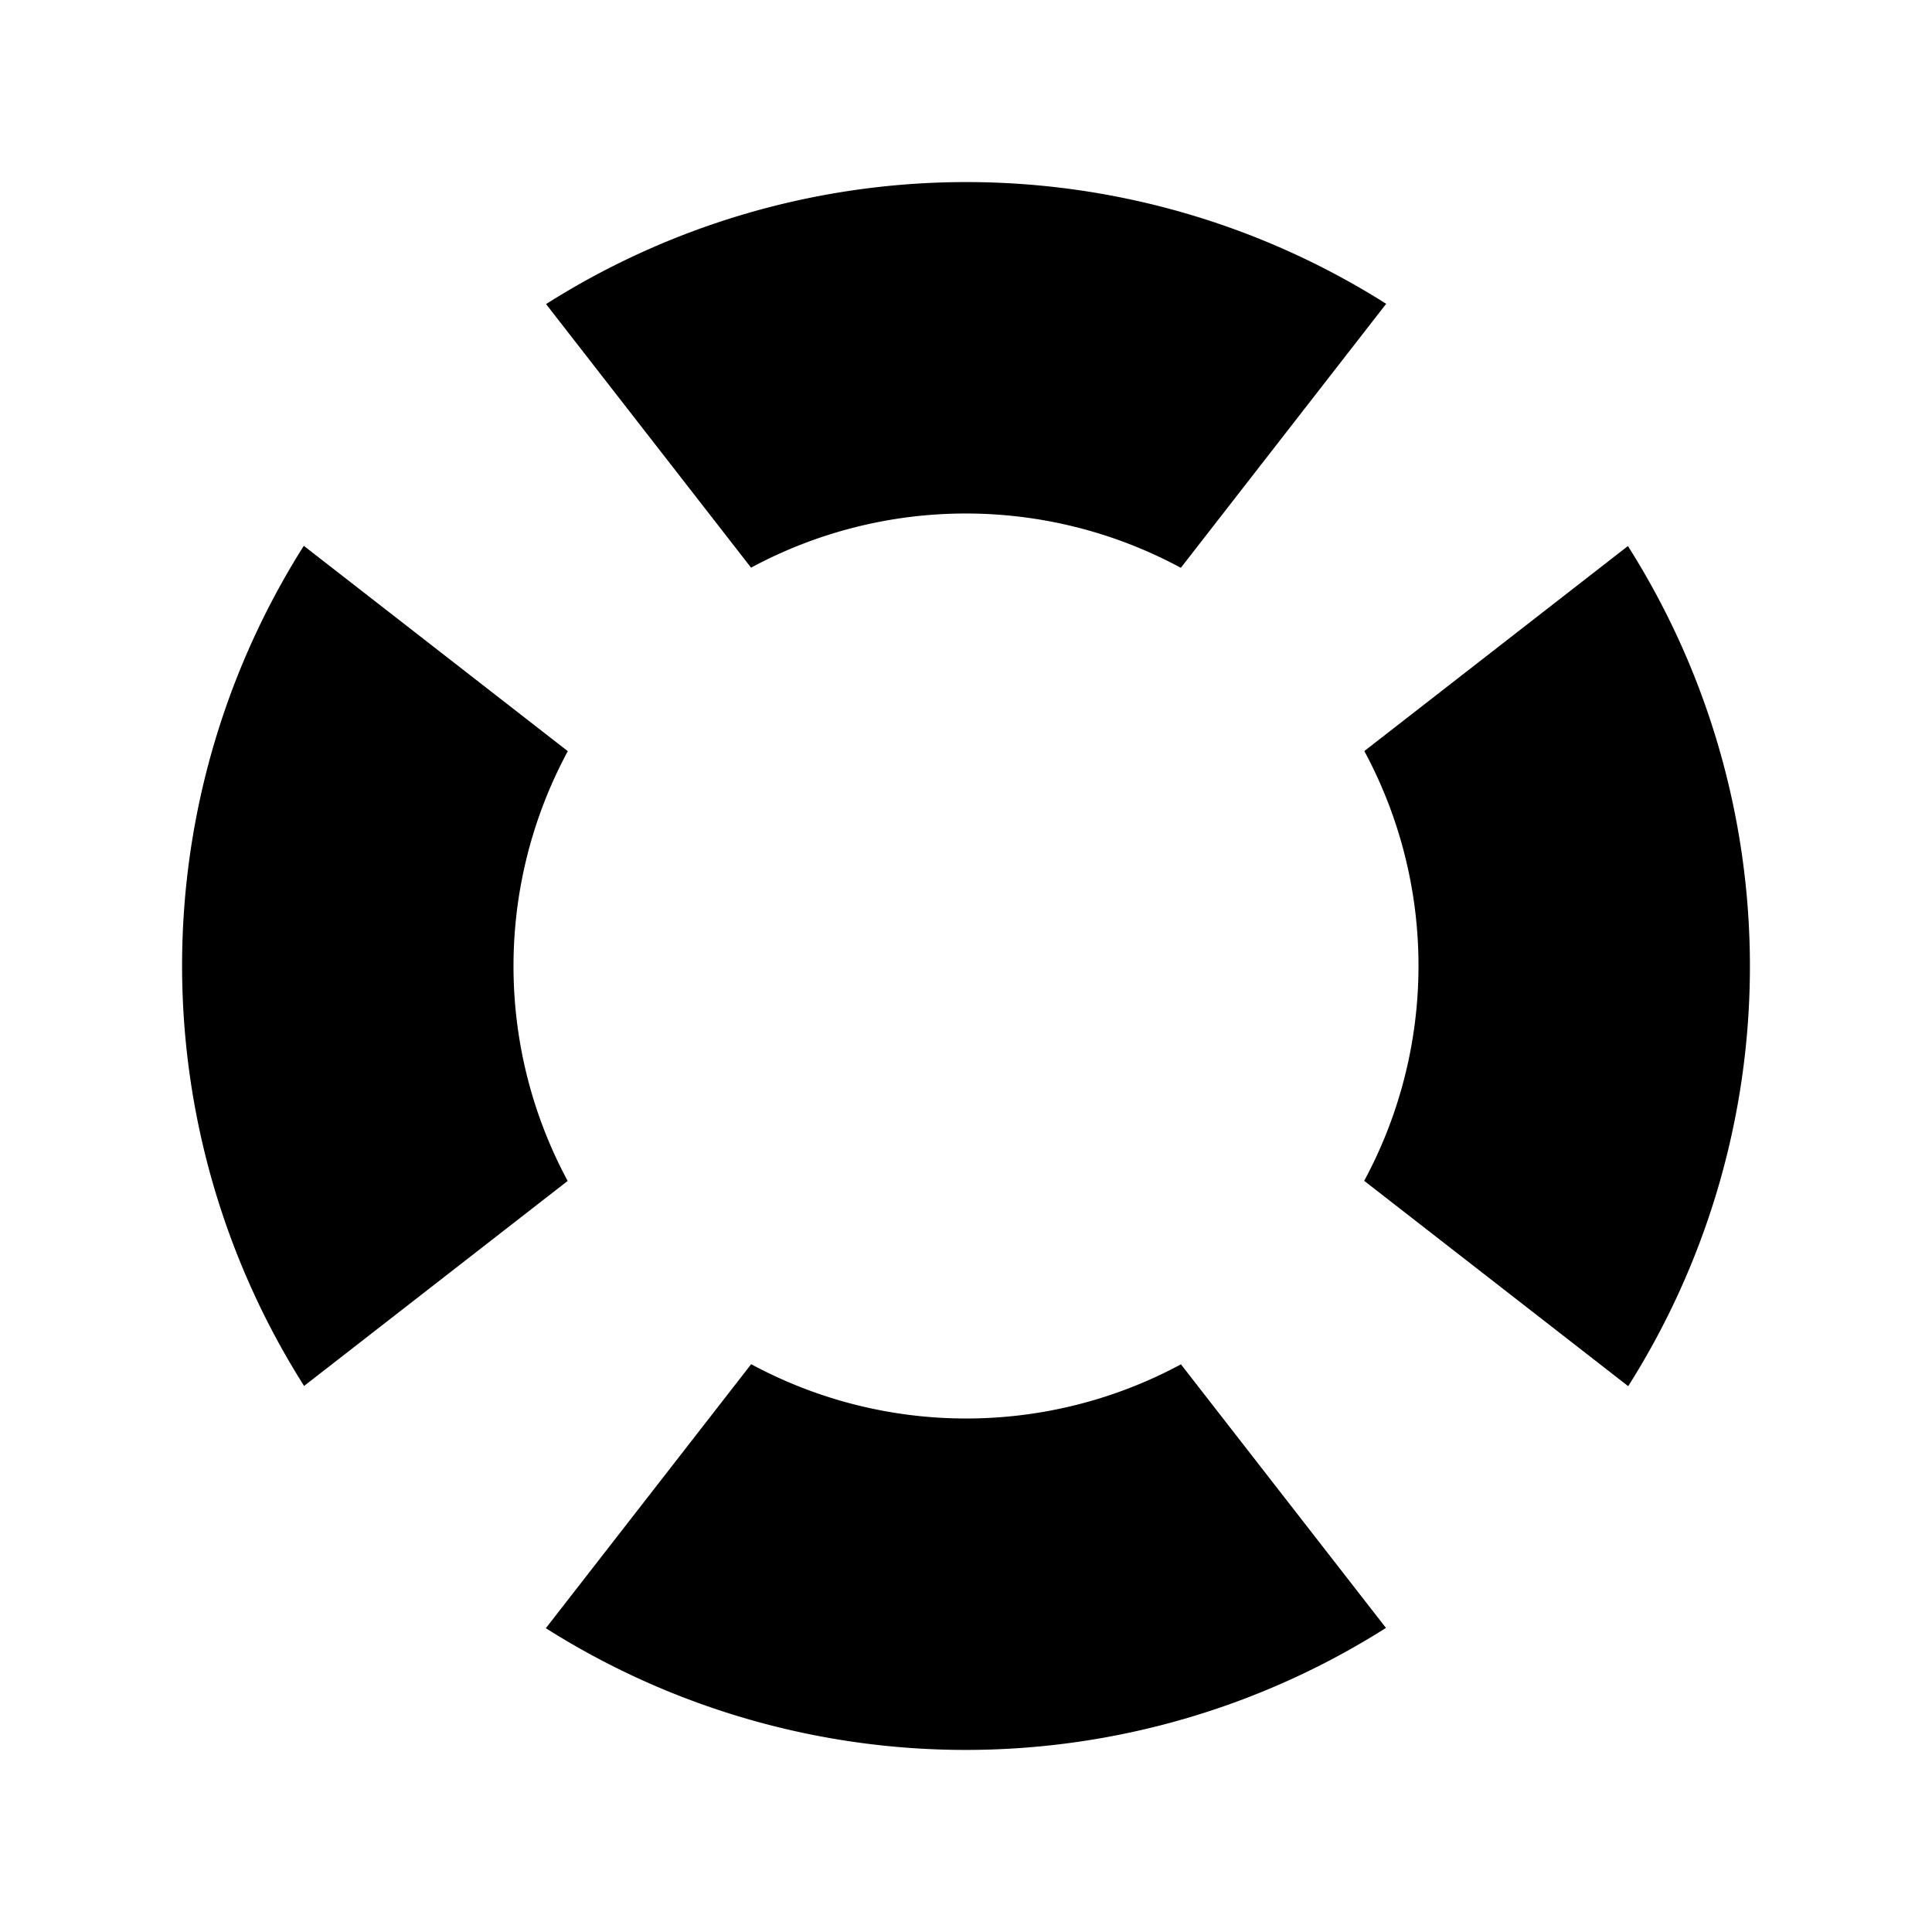 <svg xmlns="http://www.w3.org/2000/svg" viewBox="0 0 512 512"><path d="M256.02 48.252a208 208 0 0 0-111.31 32.334l54.33 69.853a120 120 0 0 1 113.894.036l54.416-69.963a208 208 0 0 0-111.33-32.26zM80.514 144.65a208 208 0 0 0 .074 222.64l69.851-54.33a120 120 0 0 1 .036-113.894zm350.9.059-69.853 54.33a120 120 0 0 1-.036 113.893l69.963 54.416a208 208 0 0 0-.074-222.639zM199.068 361.525l-54.416 69.963a208 208 0 0 0 222.641-.074l-54.33-69.853a120 120 0 0 1-113.895-.036z"/></svg>